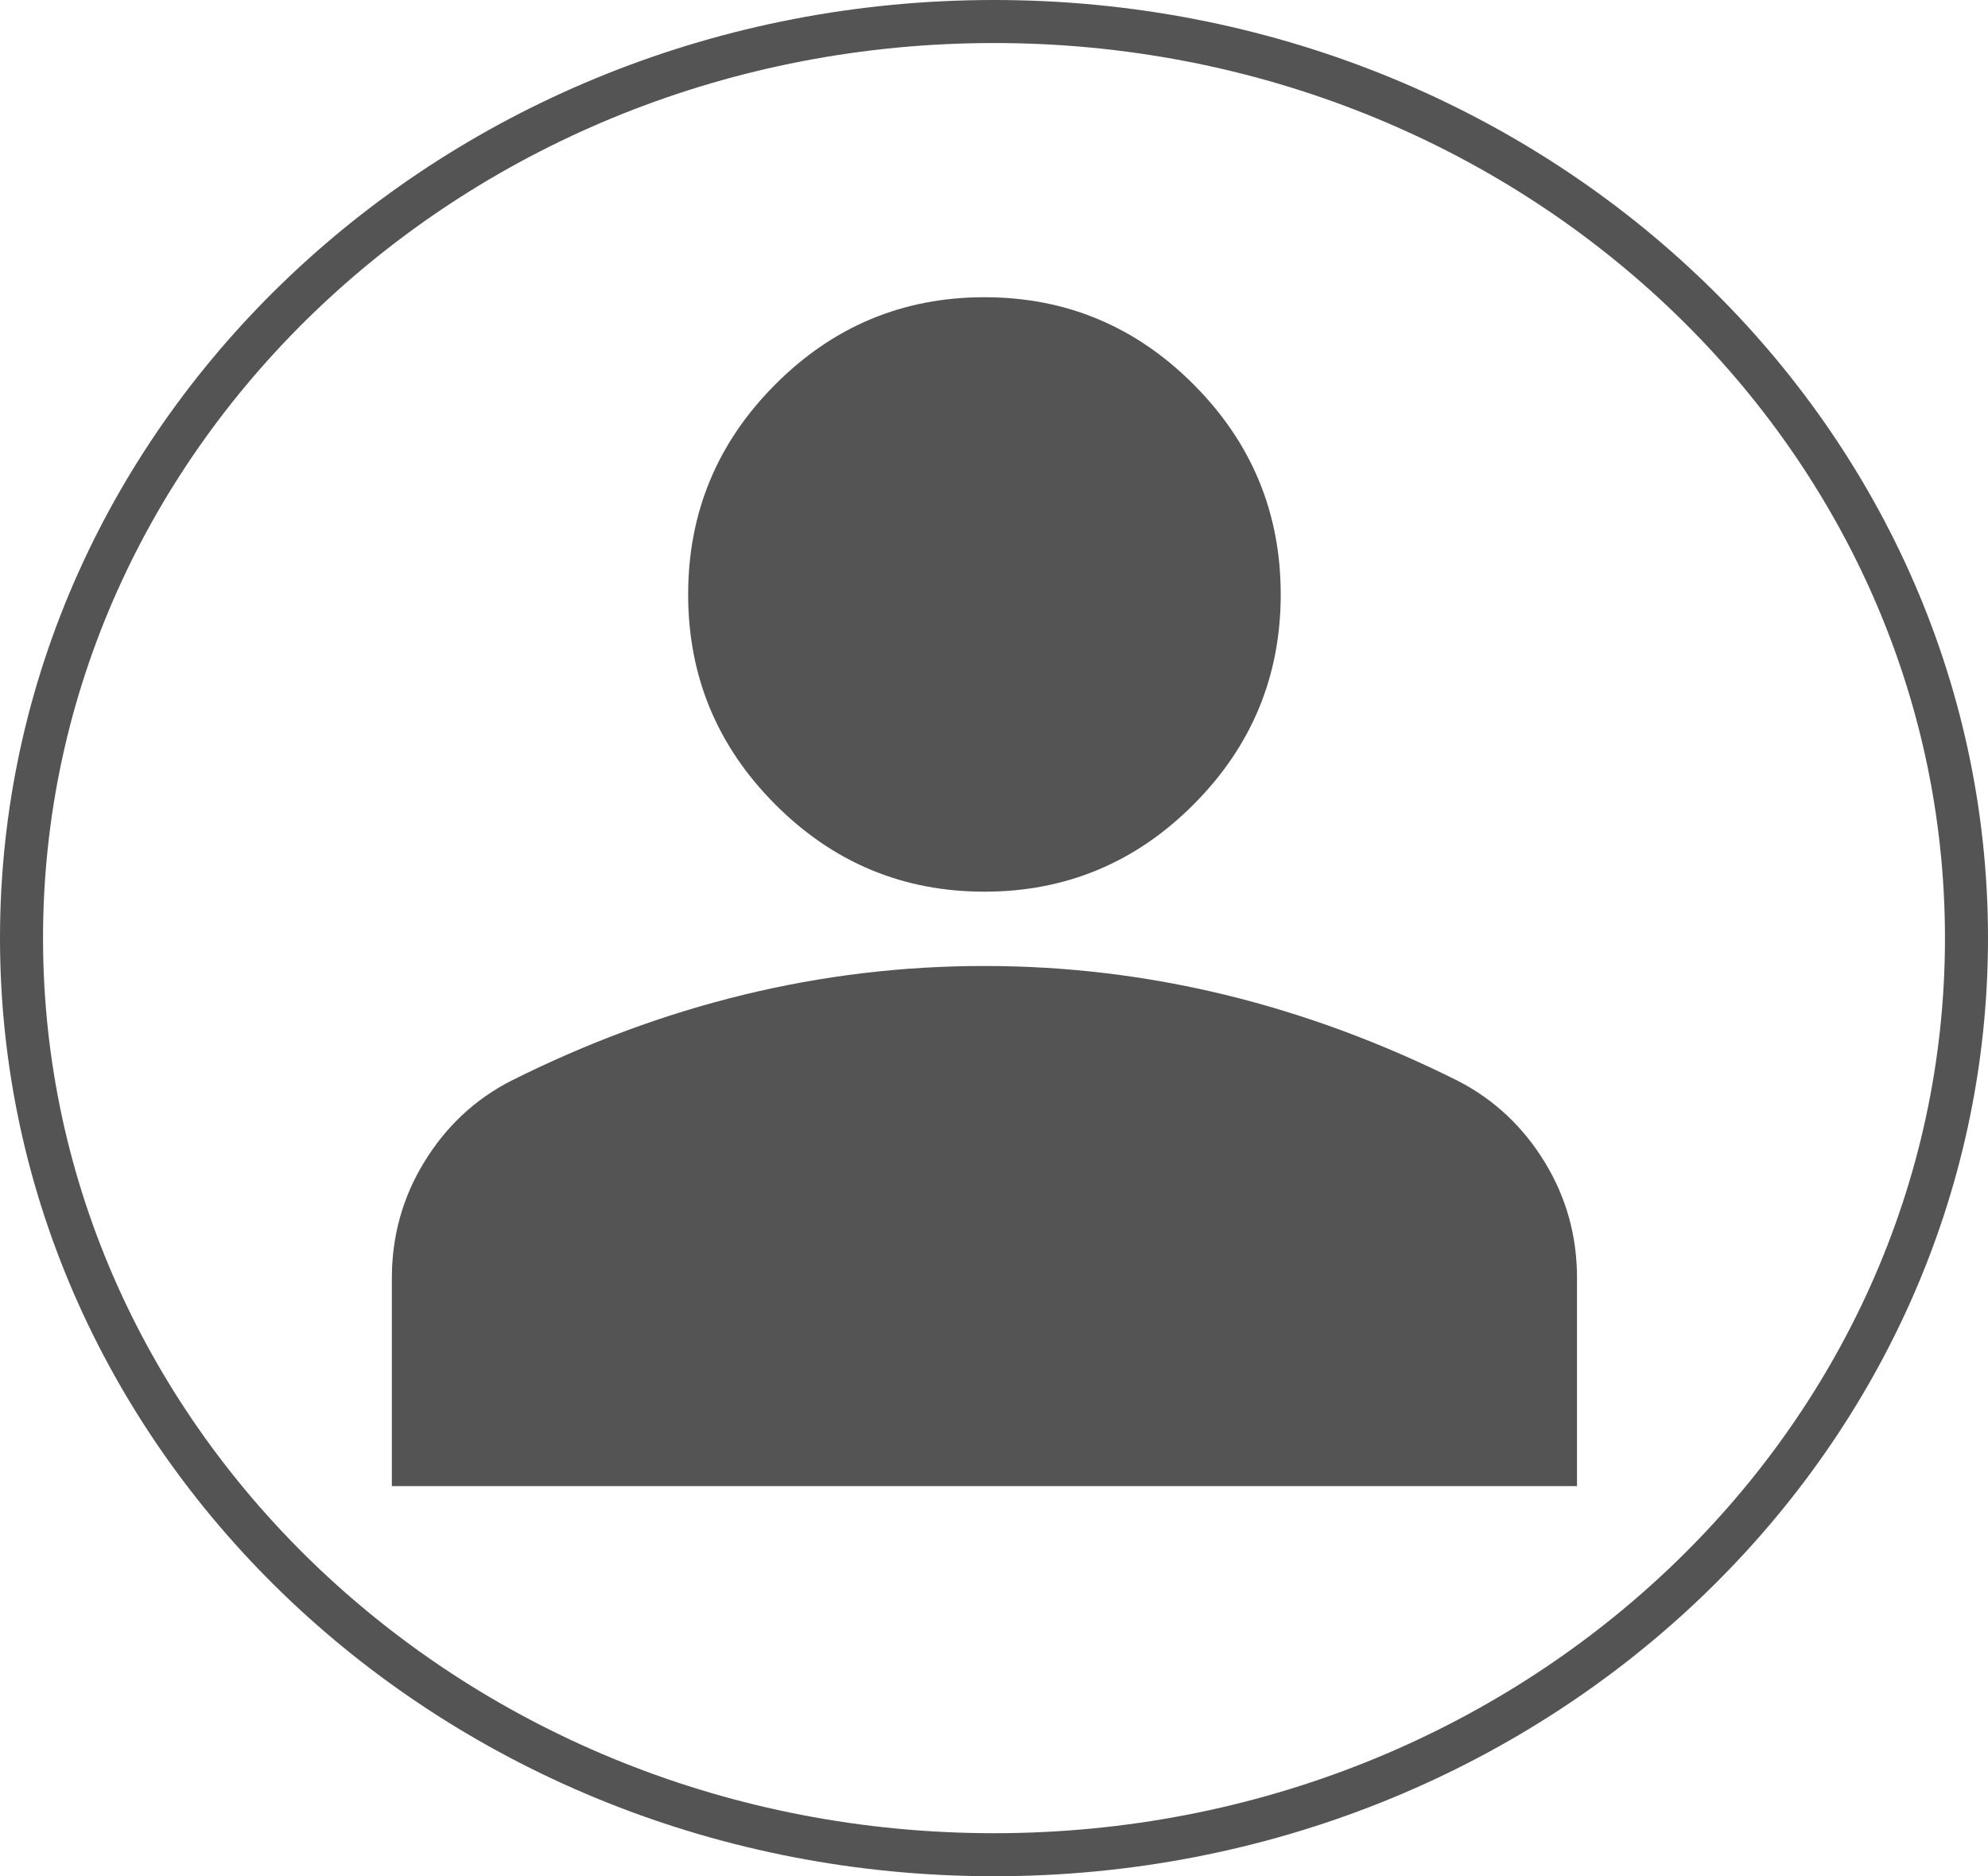 <svg width="231" height="218" viewBox="0 0 231 218" fill="none" xmlns="http://www.w3.org/2000/svg">
<path d="M114.388 103.604C104.921 103.604 96.816 100.222 90.074 93.459C83.332 86.696 79.961 78.566 79.961 69.069C79.961 59.572 83.332 51.442 90.074 44.679C96.816 37.916 104.921 34.535 114.388 34.535C123.856 34.535 131.961 37.916 138.703 44.679C145.445 51.442 148.816 59.572 148.816 69.069C148.816 78.566 145.445 86.696 138.703 93.459C131.961 100.222 123.856 103.604 114.388 103.604ZM45.533 172.673V148.499C45.533 143.607 46.789 139.108 49.303 135.005C51.816 130.901 55.15 127.772 59.304 125.62C68.198 121.159 77.235 117.812 86.416 115.579C95.597 113.346 104.921 112.232 114.388 112.238C123.856 112.238 133.18 113.354 142.361 115.587C151.542 117.821 160.579 121.165 169.473 125.62C173.633 127.778 176.97 130.909 179.483 135.013C181.996 139.117 183.25 143.612 183.244 148.499V172.673H45.533Z" fill="#545454"/>
<path d="M228.5 109C228.5 167.684 178.047 215.5 115.5 215.5C52.953 215.5 2.5 167.684 2.5 109C2.5 50.316 52.953 2.5 115.5 2.5C178.047 2.5 228.5 50.316 228.5 109Z" stroke="#545454" stroke-width="5"/>
</svg>
